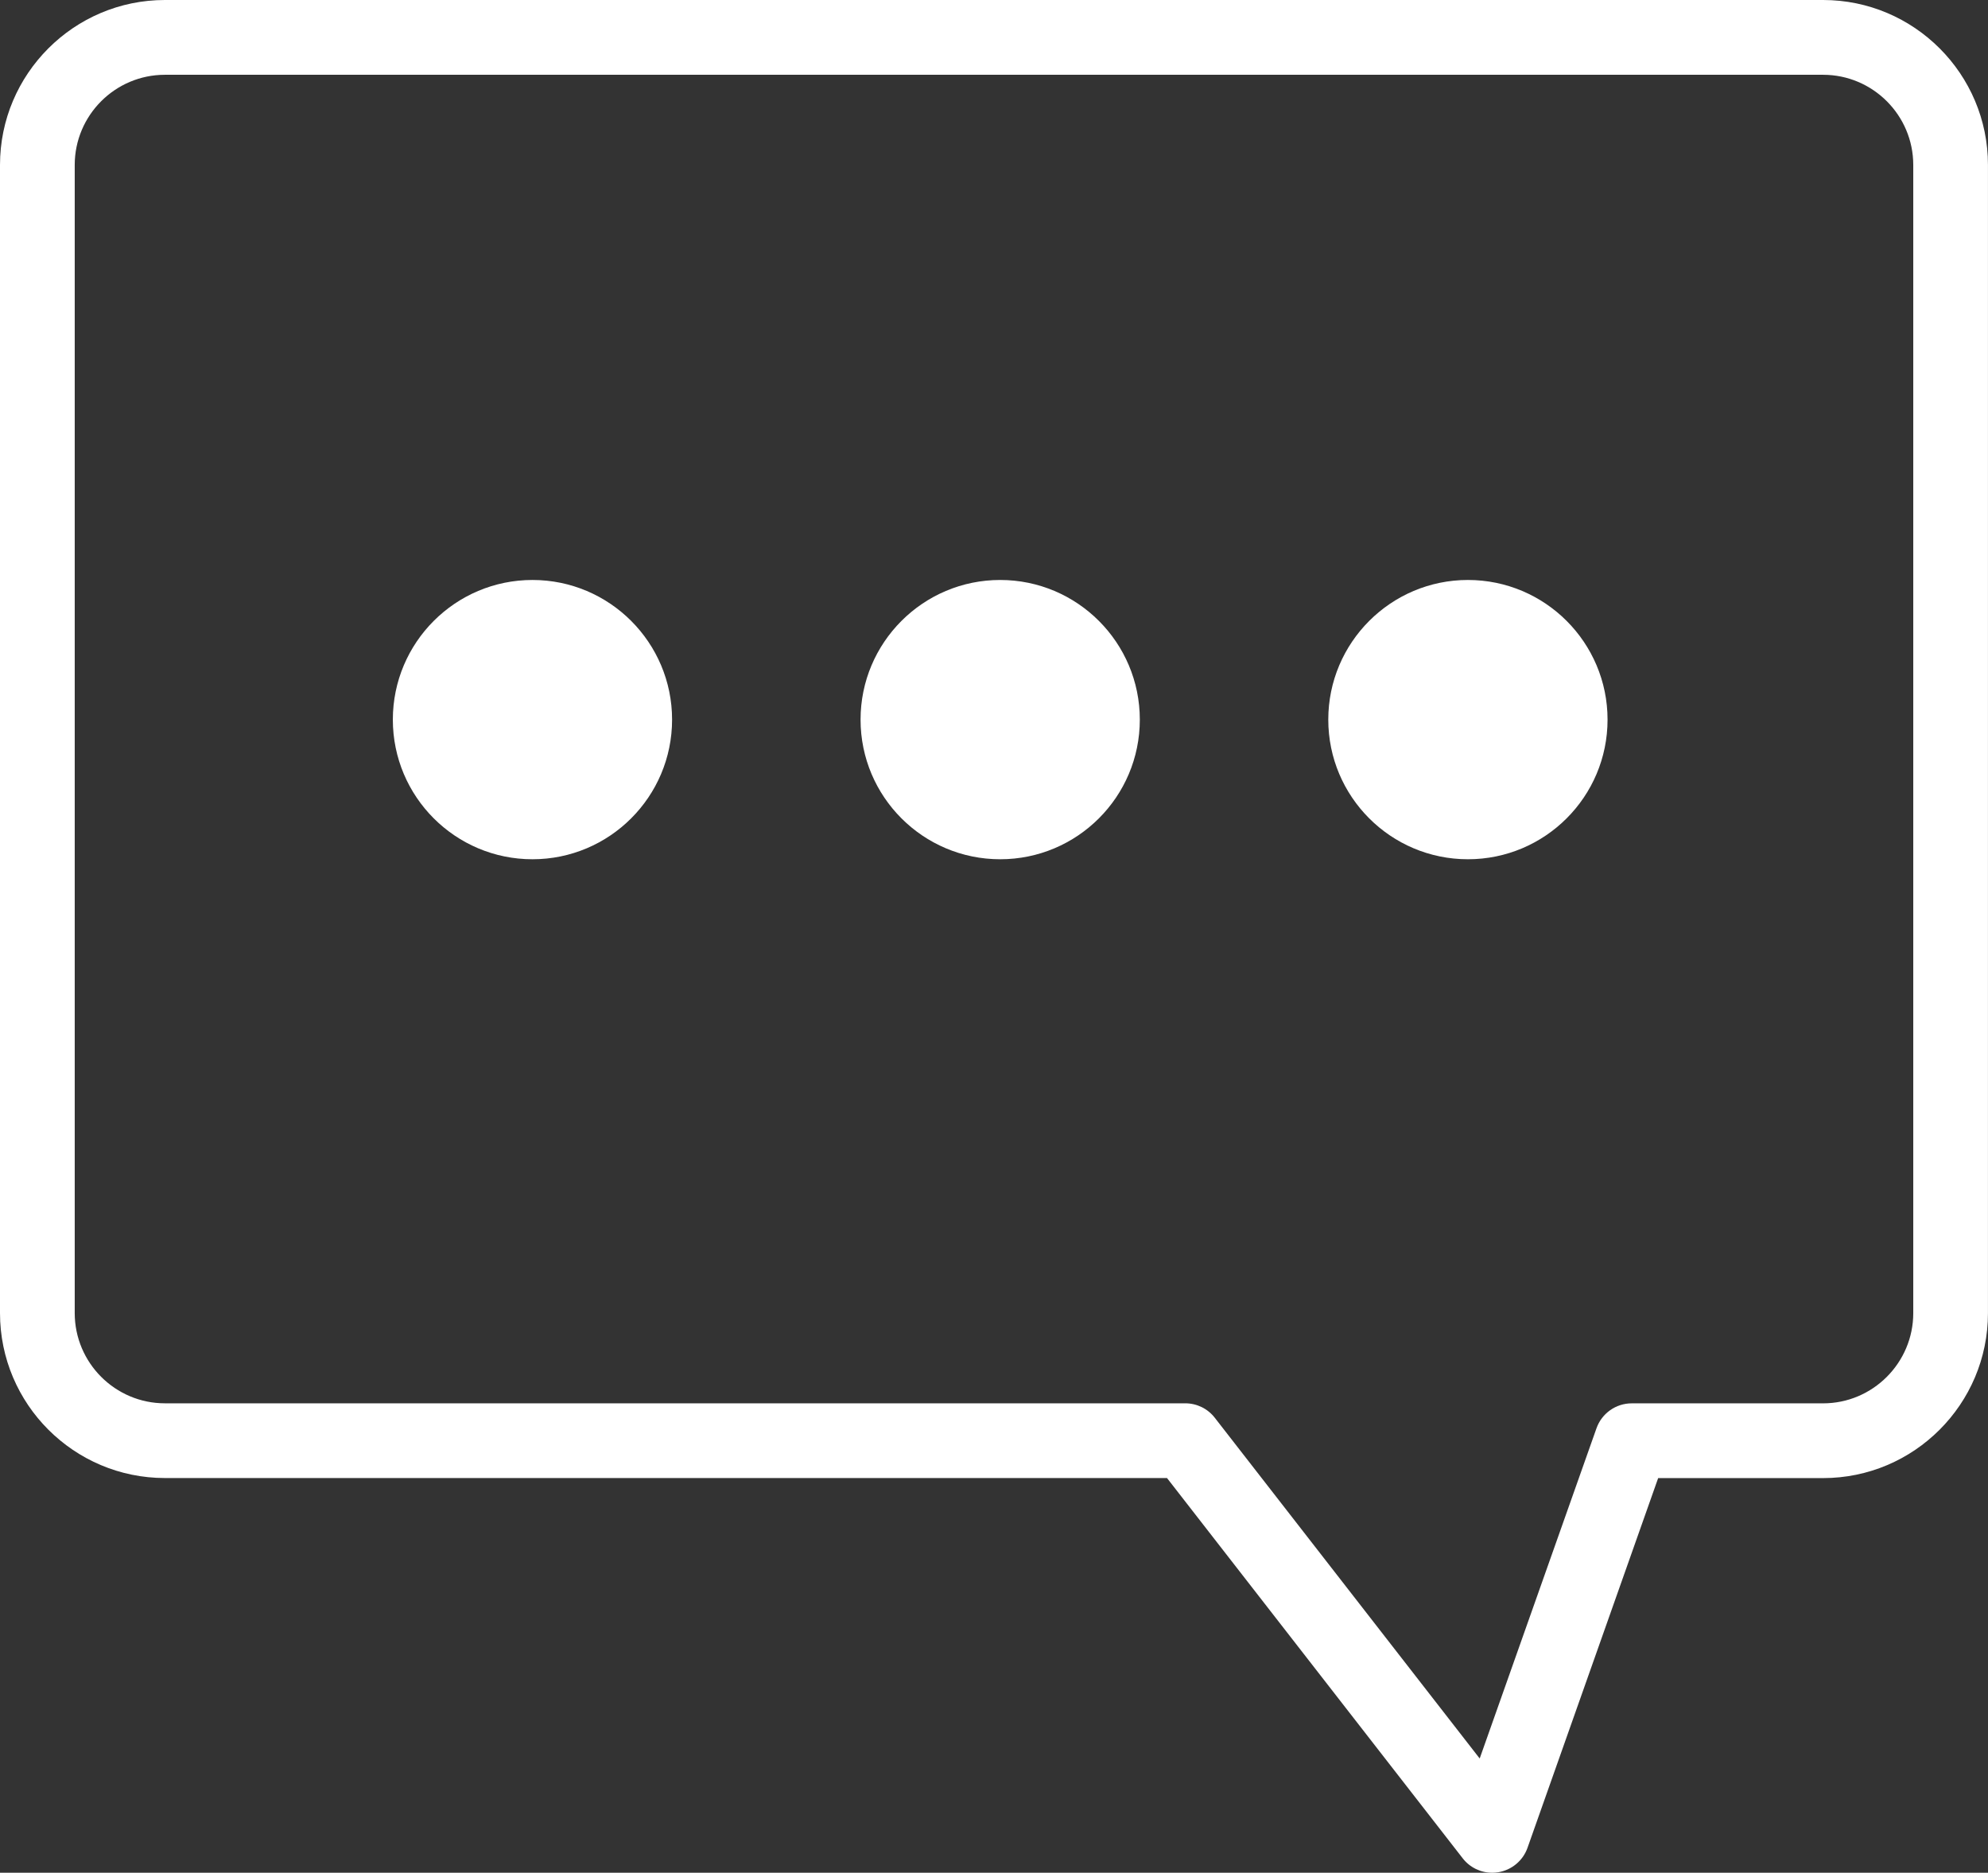 <?xml version="1.0" encoding="utf-8"?>
<!-- Generator: Adobe Illustrator 16.0.0, SVG Export Plug-In . SVG Version: 6.00 Build 0)  -->
<!DOCTYPE svg PUBLIC "-//W3C//DTD SVG 1.1//EN" "http://www.w3.org/Graphics/SVG/1.1/DTD/svg11.dtd">
<svg version="1.1" id="Layer_1" xmlns="http://www.w3.org/2000/svg" xmlns:xlink="http://www.w3.org/1999/xlink" x="0px" y="0px"
	 width="127.835px" height="120.404px" viewBox="0 0 127.835 120.404" enable-background="new 0 0 127.835 120.404"
	 xml:space="preserve">
<rect x="0" y="0" width="127.835" height="120.404" fill="#333333" stroke="none"/>
<g>
	<path fill="#FFFFFF" d="M117.231,0H10.604C4.756,0,0,4.76,0,10.605V84.42c0,5.853,4.758,10.607,10.604,10.607h64.438l19.015,24.449
		c0.459,0.592,1.162,0.928,1.896,0.928c0.129,0,0.256-0.01,0.385-0.031c0.867-0.141,1.592-0.742,1.885-1.569l8.402-23.773h10.604
		c5.849,0,10.604-4.758,10.604-10.607V10.607C127.835,4.758,123.08,0,117.231,0z M123.029,84.422c0,3.198-2.604,5.803-5.798,5.803
		h-12.306c-1.018,0-1.926,0.643-2.266,1.604l-7.51,21.23L78.114,91.151c-0.454-0.586-1.155-0.928-1.896-0.928H10.604
		c-3.197,0-5.799-2.604-5.799-5.803V10.606c0-3.197,2.603-5.798,5.799-5.798h106.627c3.194,0,5.798,2.601,5.798,5.798V84.422z"/>
	<path fill="#FFFFFF" d="M64.315,37.288c-4.957,0-8.978,4.025-8.978,8.979c0,4.955,4.021,8.977,8.978,8.977s8.979-4.021,8.979-8.977
		C73.294,41.313,69.272,37.288,64.315,37.288z"/>
	<path fill="#FFFFFF" d="M94.392,37.288c-4.953,0-8.979,4.025-8.979,8.979c0,4.955,4.022,8.977,8.979,8.977
		c4.957,0,8.979-4.021,8.979-8.977C103.371,41.313,99.349,37.288,94.392,37.288z"/>
	<path fill="#FFFFFF" d="M34.24,37.288c-4.957,0-8.979,4.025-8.979,8.979c0,4.955,4.021,8.977,8.979,8.977
		c4.954,0,8.977-4.021,8.977-8.977C43.217,41.313,39.195,37.288,34.24,37.288z"/>
</g>
</svg>
